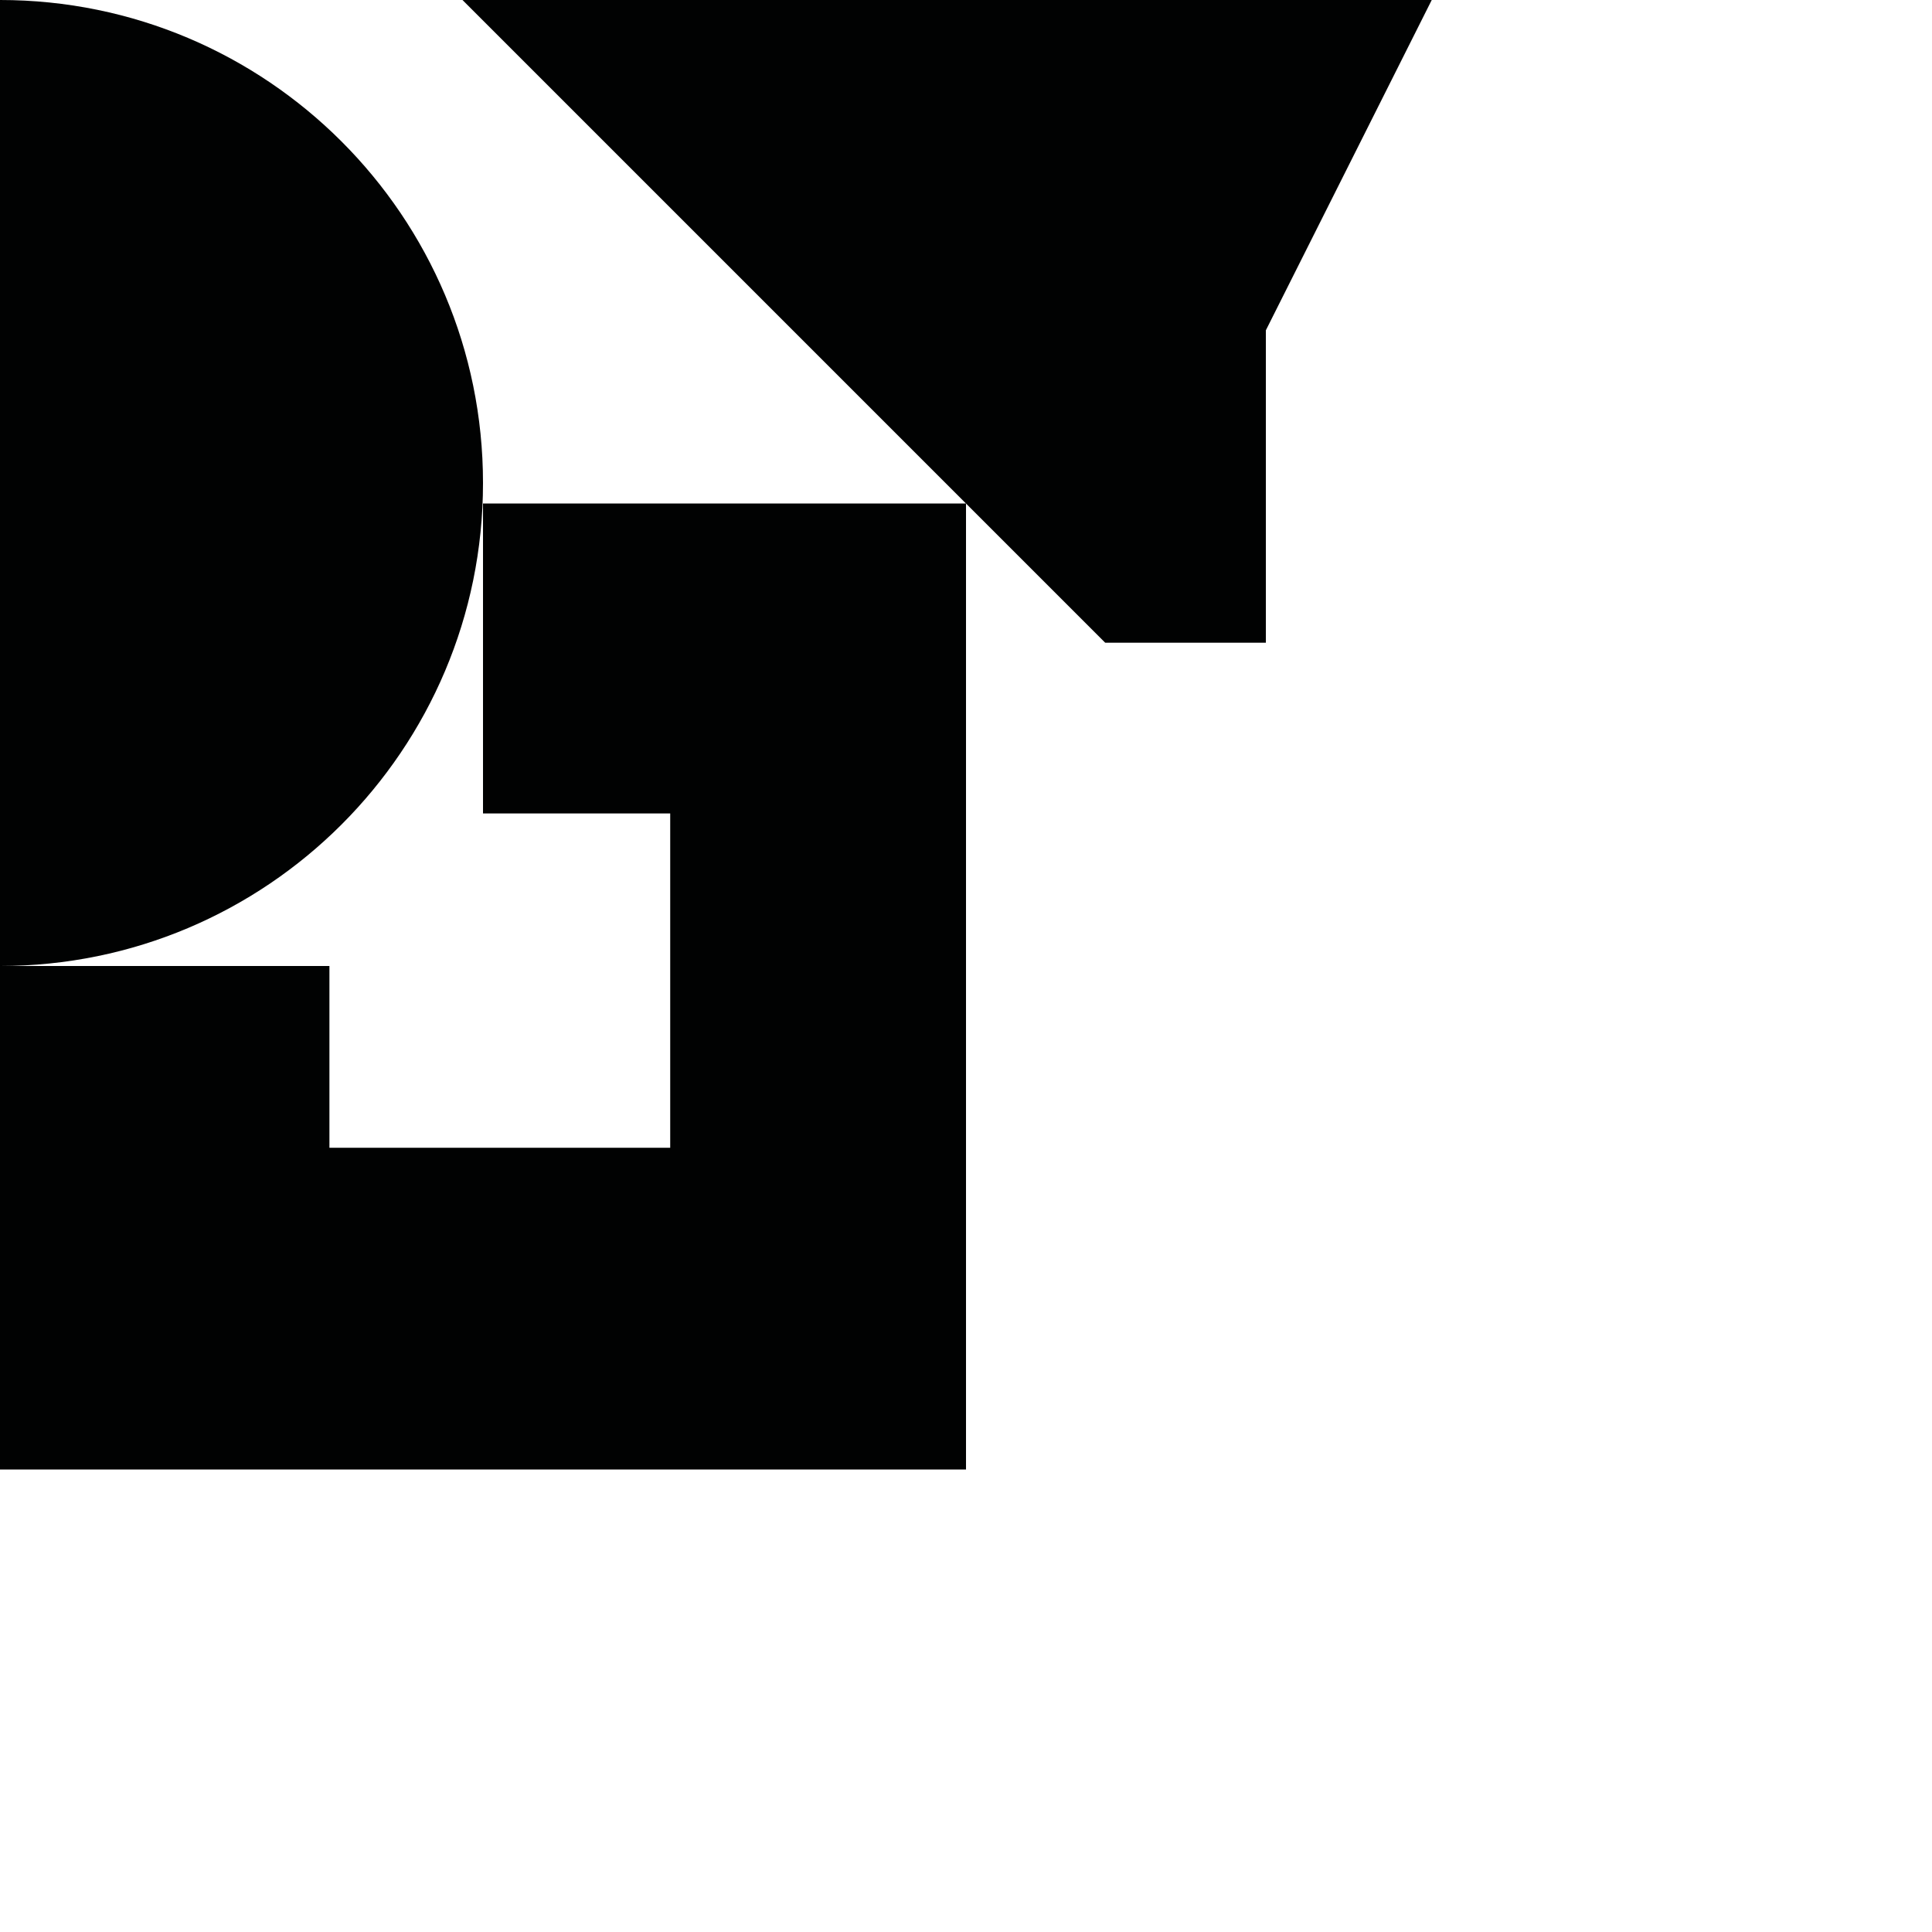 <?xml version="1.0" encoding="utf-8"?>
<!-- Generator: Adobe Illustrator 16.0.0, SVG Export Plug-In . SVG Version: 6.00 Build 0)  -->
<!DOCTYPE svg PUBLIC "-//W3C//DTD SVG 1.1//EN" "http://www.w3.org/Graphics/SVG/1.1/DTD/svg11.dtd">
<svg version="1.1" id="Calque_1" xmlns="http://www.w3.org/2000/svg" xmlns:xlink="http://www.w3.org/1999/xlink" x="0px" y="0px"
	 width="1190.551px" height="1190.551px" viewBox="0 0 1190.551 1190.551" enable-background="new 0 0 1190.551 1190.551"
	 xml:space="preserve">
<g>
	<path fill="#010202" d="M297.64,297.641C297.64,133.259,164.381-0.001-0.001-0.001v595.281
		C164.382,595.283,297.64,462.024,297.64,297.641z"/>
	<polygon fill="#010202" points="284.996,0 595.279,310.281 297.639,310.281 297.639,501.281 413,501.281 413,707.281 203,707.281 
		203,595.281 0,595.281 0,905.561 595.279,905.561 595.279,310.281 681.055,396.058 780.068,396.058 780.068,203.522 882.277,0 	"/>
</g>
</svg>
